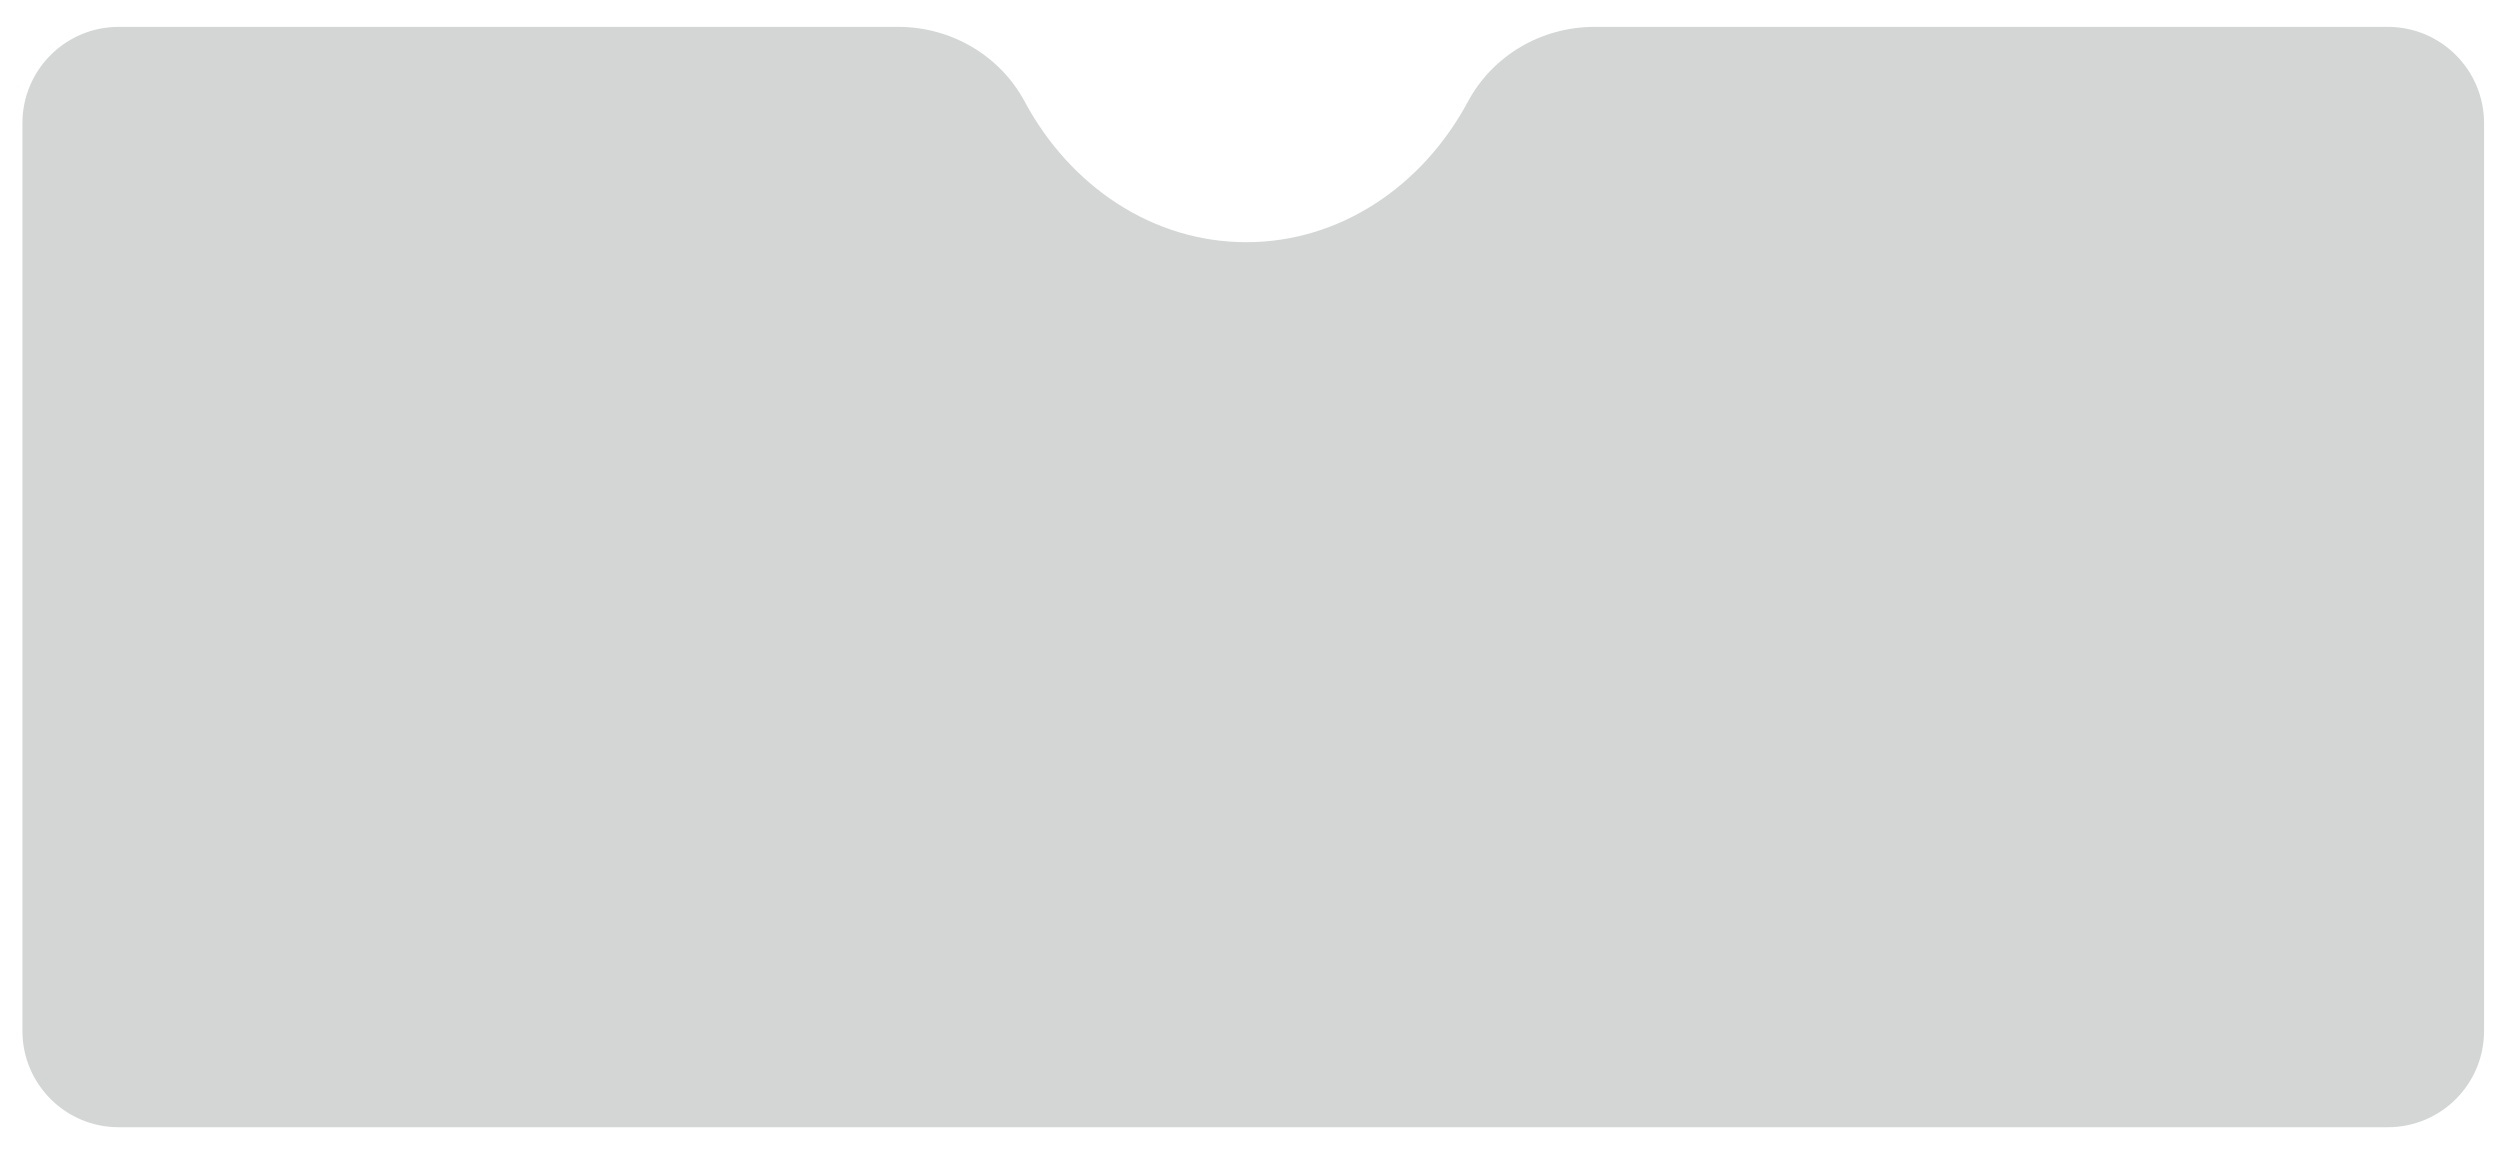 <?xml version="1.0" encoding="utf-8"?>
<!-- Generator: Adobe Illustrator 27.4.0, SVG Export Plug-In . SVG Version: 6.00 Build 0)  -->
<svg version="1.1" id="Layer_1" xmlns="http://www.w3.org/2000/svg" xmlns:xlink="http://www.w3.org/1999/xlink" x="0px" y="0px"
	 viewBox="0 0 1200.55 554.55" style="enable-background:new 0 0 1200.55 554.55;" xml:space="preserve">
<style type="text/css">
	.st0{fill:#D4D6D6;}
</style>
<path class="st0" d="M1146.68,12.9h-63.25h-55.22H765.64c-25.27,0-48.77,13.63-60.71,35.9c-21.7,40.44-61.24,67.5-106.42,67.5
	s-84.72-27.06-106.42-67.5c-11.95-22.27-35.44-35.9-60.71-35.9H175.45h-55.22H56.98c-25.52,0-46.21,20.69-46.21,46.21v63.25v309.5
	v63.25c0,25.52,20.69,46.21,46.21,46.21h63.25h55.22h852.77h55.22h63.25c25.52,0,46.21-20.69,46.21-46.21v-63.25v-309.5V59.12
	C1192.89,33.59,1172.2,12.9,1146.68,12.9z"/>
</svg>
